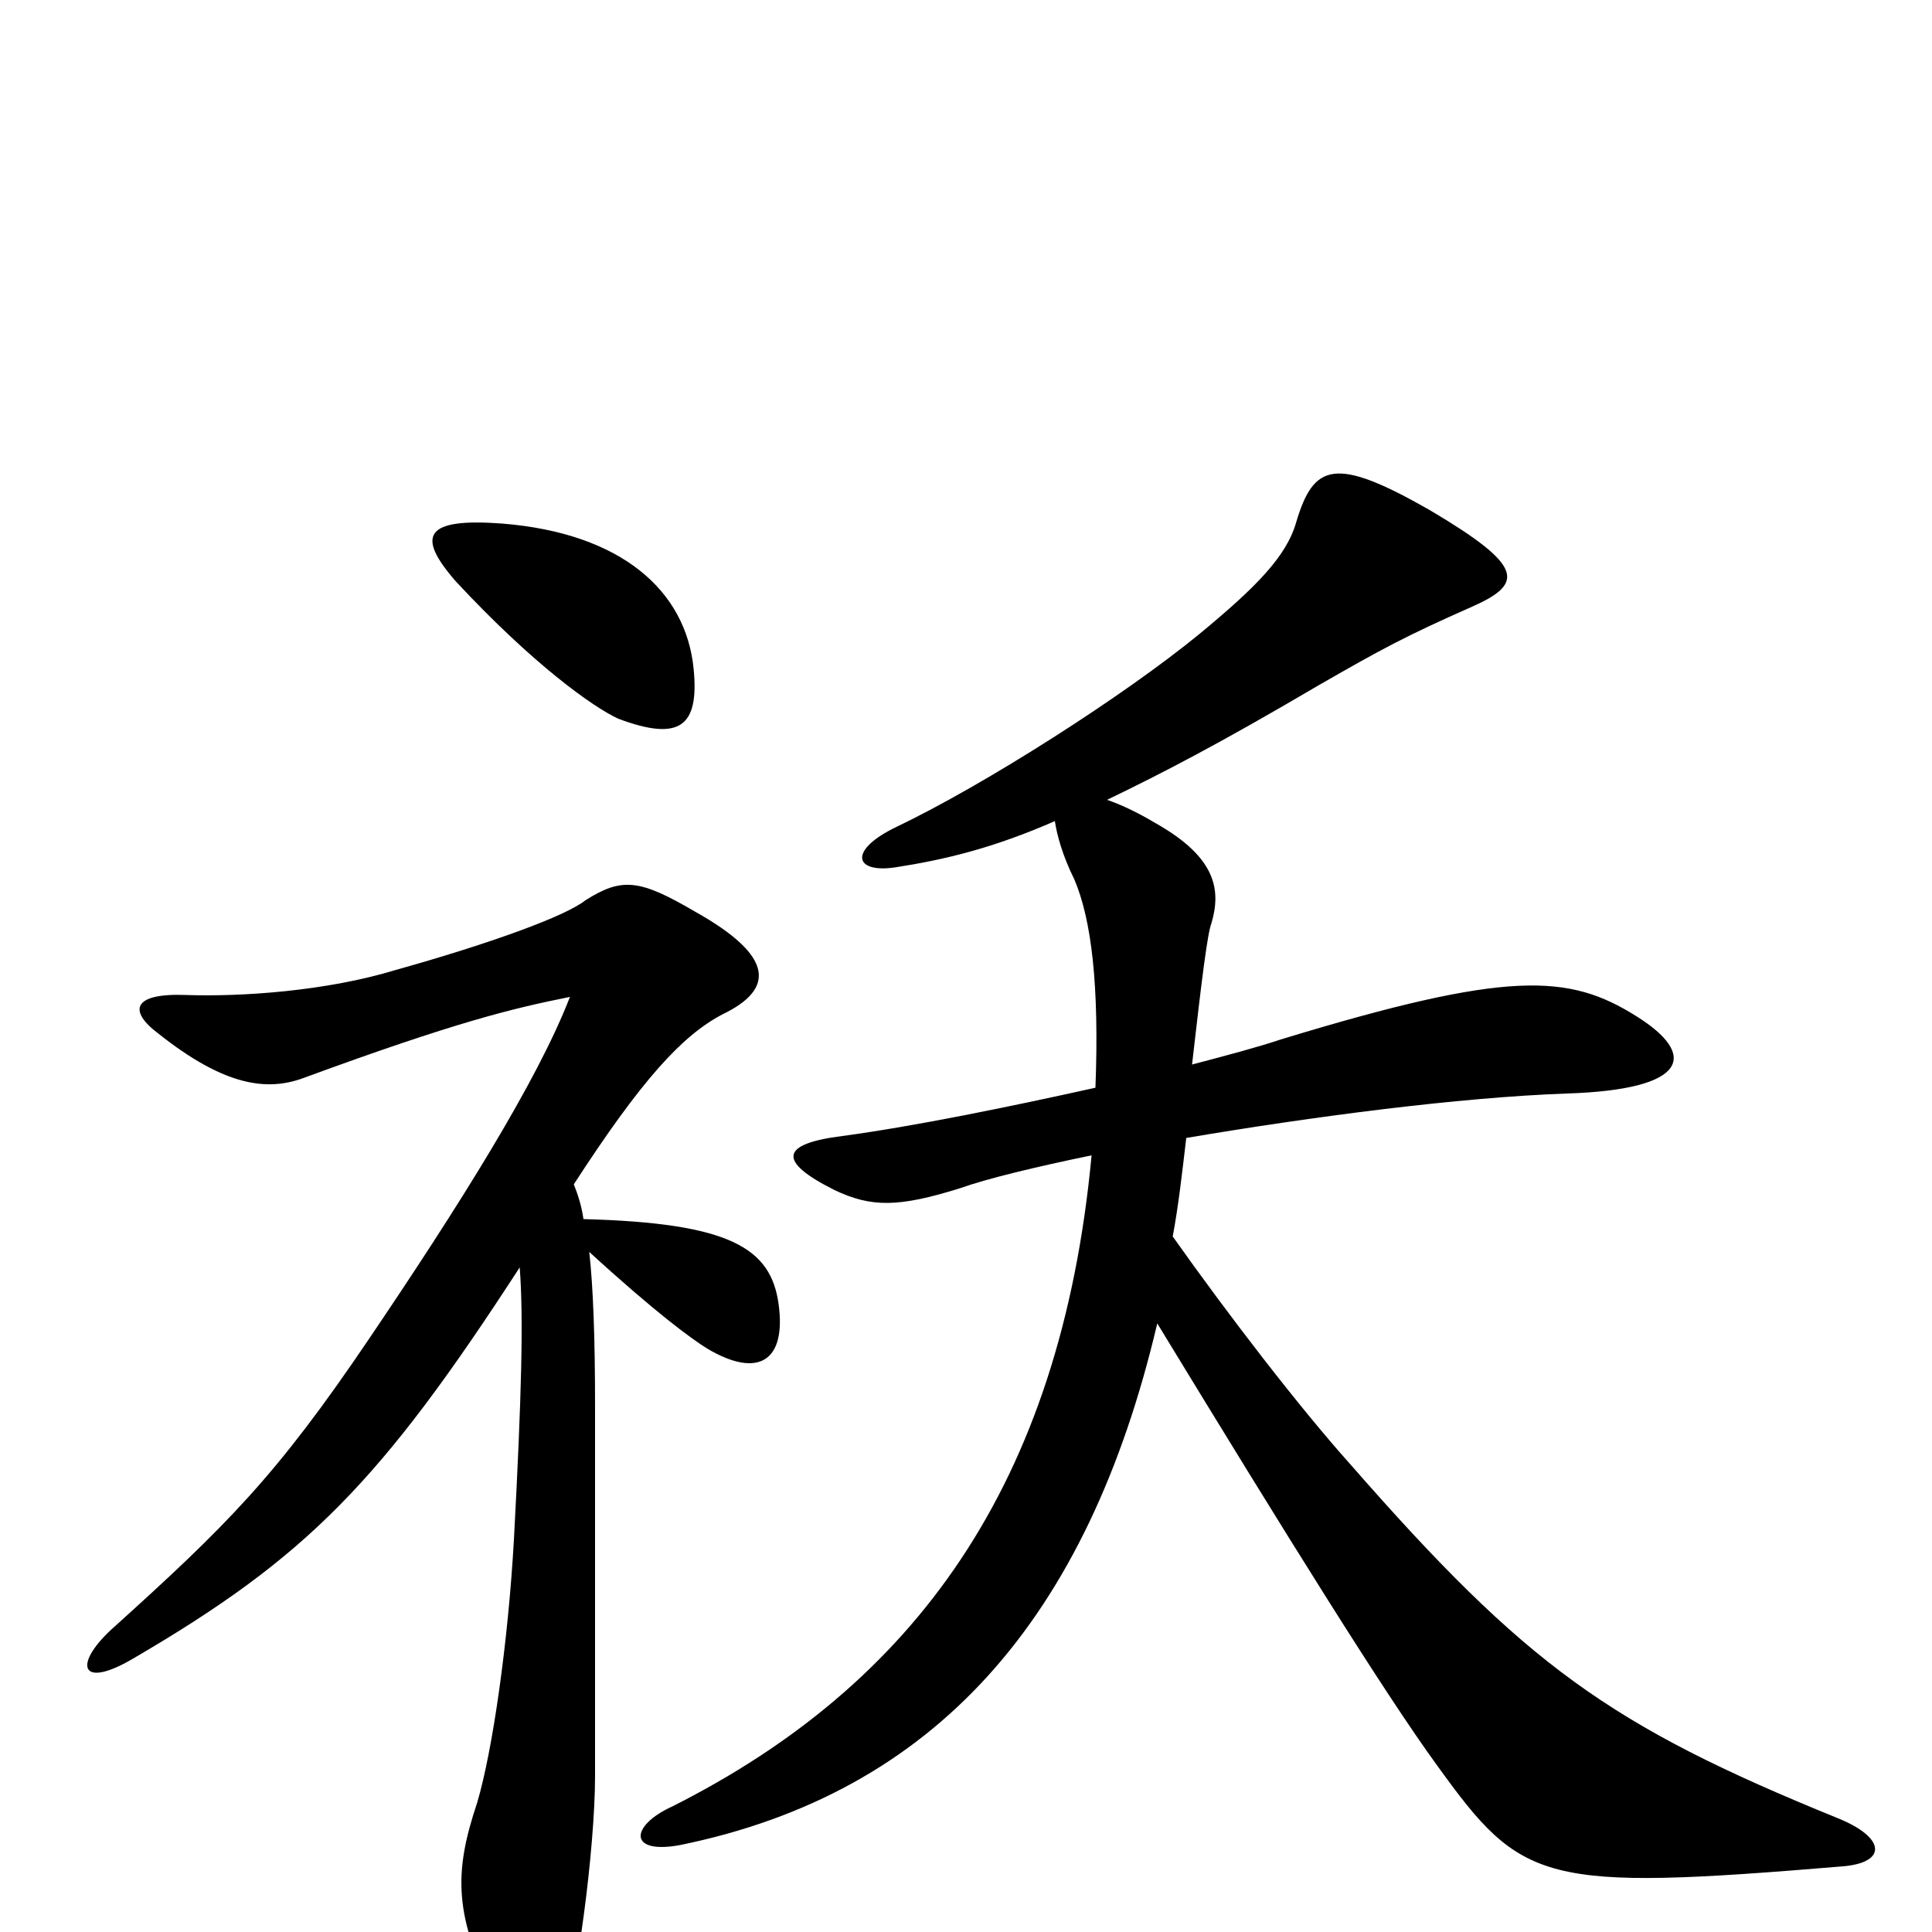 <svg xmlns="http://www.w3.org/2000/svg" viewBox="0 -1000 1000 1000">
	<path fill="#000000" d="M297 -387C332 -441 353 -464 374 -475C401 -488 401 -505 360 -528C331 -545 322 -546 303 -534C293 -526 255 -512 205 -498C169 -487 125 -484 96 -485C69 -486 66 -477 82 -465C116 -438 138 -435 157 -442C236 -471 265 -478 295 -484C278 -440 237 -375 191 -307C143 -236 118 -211 57 -156C38 -138 42 -126 68 -141C159 -194 197 -233 269 -344C271 -318 270 -278 266 -203C263 -150 255 -94 247 -67C235 -31 234 -8 259 39C269 59 283 60 292 42C298 30 308 -42 308 -81C308 -103 308 -247 308 -272C308 -308 307 -334 305 -352C340 -320 358 -307 366 -302C393 -286 407 -296 403 -325C399 -354 378 -367 302 -369C301 -376 299 -382 297 -387ZM260 -729C220 -732 215 -723 236 -699C276 -656 307 -634 320 -628C352 -616 362 -624 359 -654C355 -694 322 -724 260 -729ZM617 -449C622 -493 625 -517 627 -522C632 -539 630 -556 598 -574C588 -580 579 -584 573 -586C602 -600 631 -615 682 -645C715 -664 728 -671 762 -686C789 -698 789 -707 740 -736C691 -764 680 -760 671 -730C666 -712 650 -696 621 -672C582 -640 510 -594 464 -572C439 -560 442 -548 463 -551C489 -555 514 -561 546 -575C547 -568 550 -557 556 -545C565 -524 569 -490 567 -437C522 -427 473 -417 436 -412C404 -408 402 -399 432 -384C451 -375 465 -375 497 -385C511 -390 536 -396 565 -402C549 -231 473 -128 348 -65C326 -55 325 -40 352 -45C484 -72 563 -162 599 -315C666 -205 717 -123 744 -86C788 -25 798 -21 954 -34C977 -36 976 -49 951 -59C833 -107 790 -138 699 -242C673 -271 636 -319 607 -360C610 -376 612 -394 614 -411C679 -422 755 -432 811 -434C874 -436 879 -454 847 -474C812 -496 781 -498 663 -462C651 -458 636 -454 617 -449Z"/>
</svg>